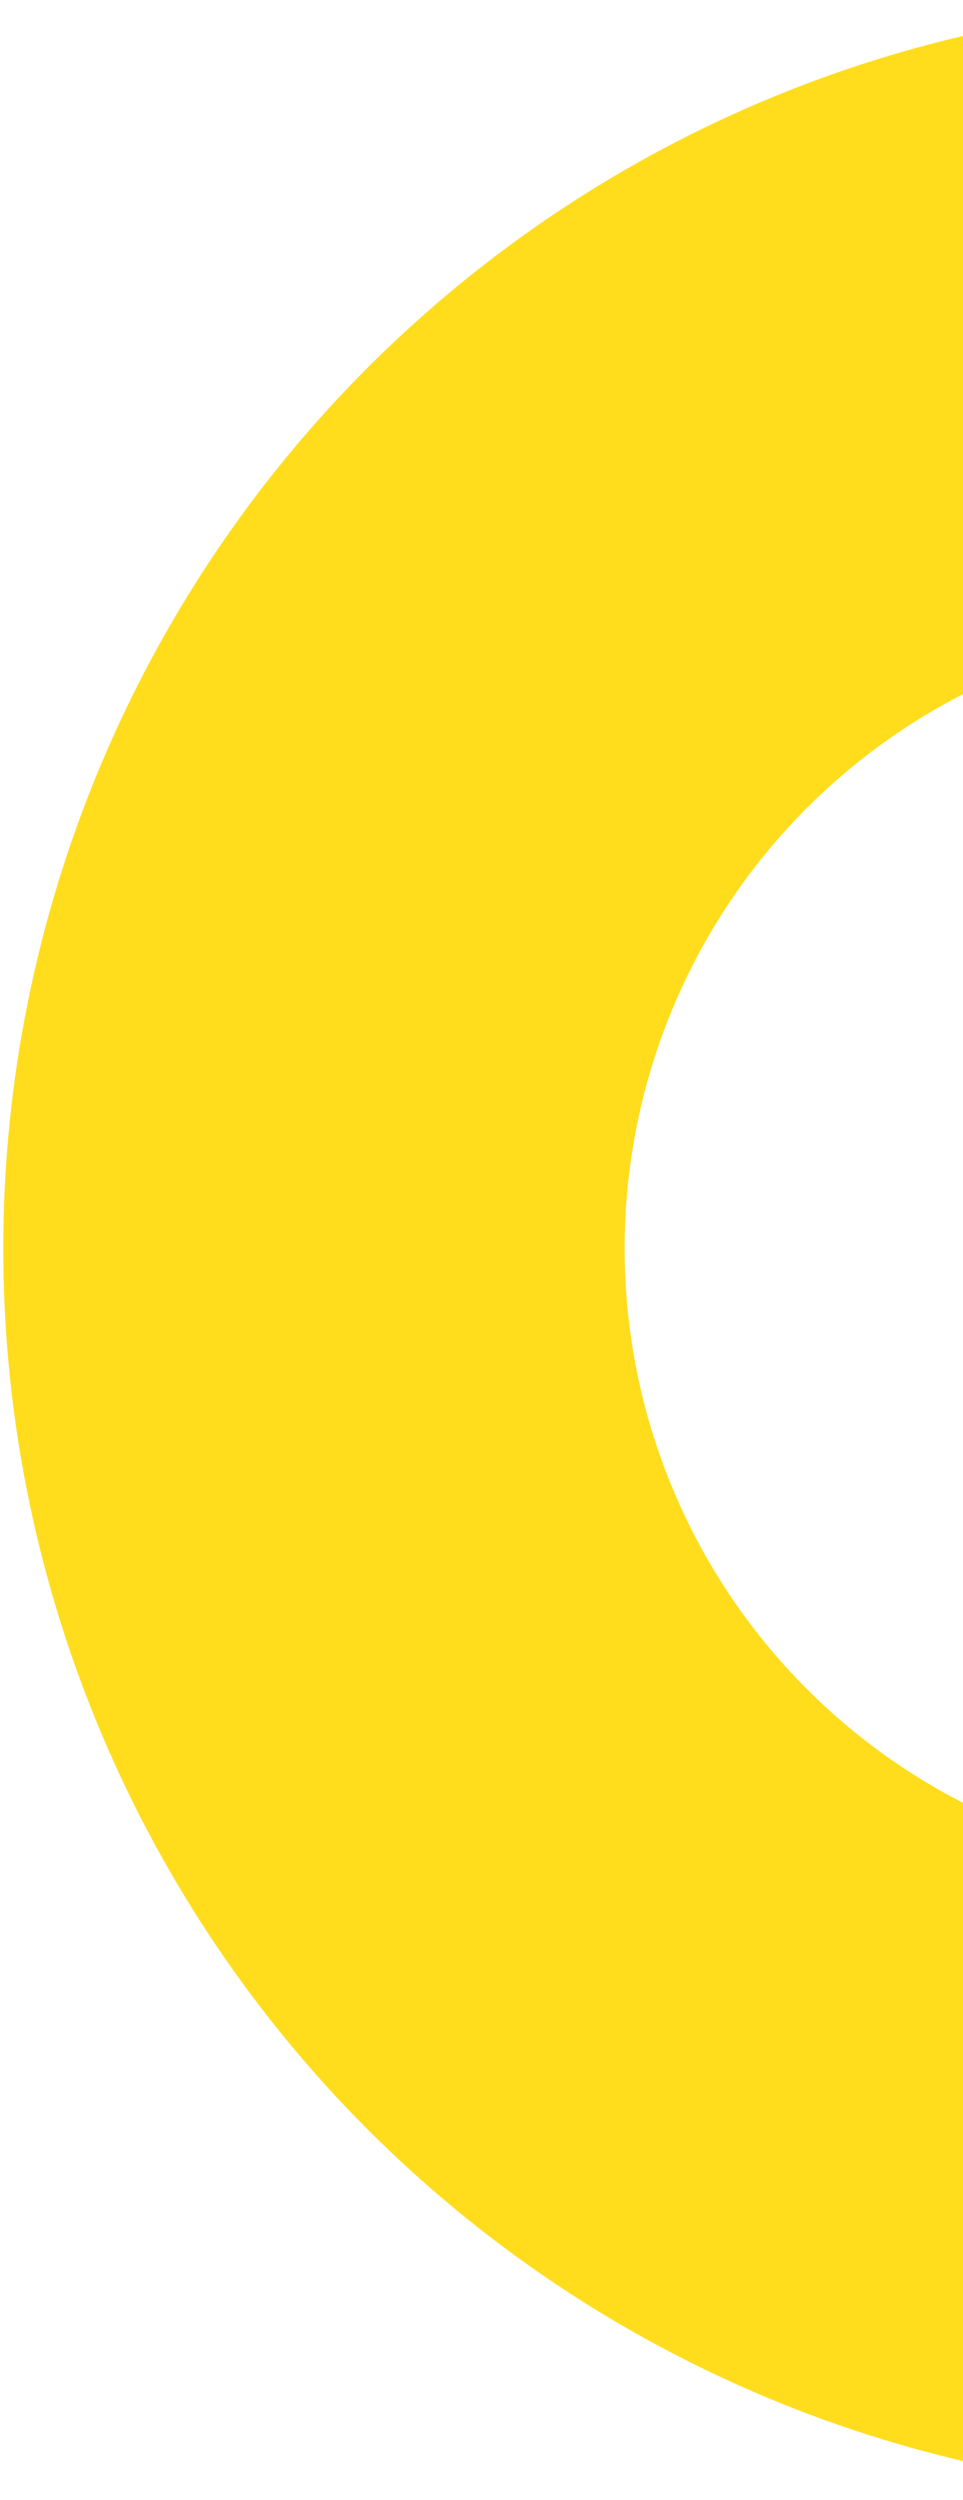 <svg width="69" height="179" viewBox="0 0 69 179" fill="none" xmlns="http://www.w3.org/2000/svg">
<path d="M44.755 89.283C44.786 77.459 49.506 66.132 57.878 57.79C66.249 49.452 77.585 44.786 89.393 44.817L89.51 0.234C65.895 0.172 43.221 9.504 26.479 26.187C9.737 42.862 0.296 65.518 0.234 89.166C0.172 112.815 9.494 135.519 26.148 152.285C42.803 169.051 65.427 178.504 89.042 178.566L89.159 133.983C77.352 133.952 66.04 129.226 57.713 120.842C49.385 112.459 44.724 101.107 44.755 89.283Z" fill="#FFDD1D"/>
</svg>
